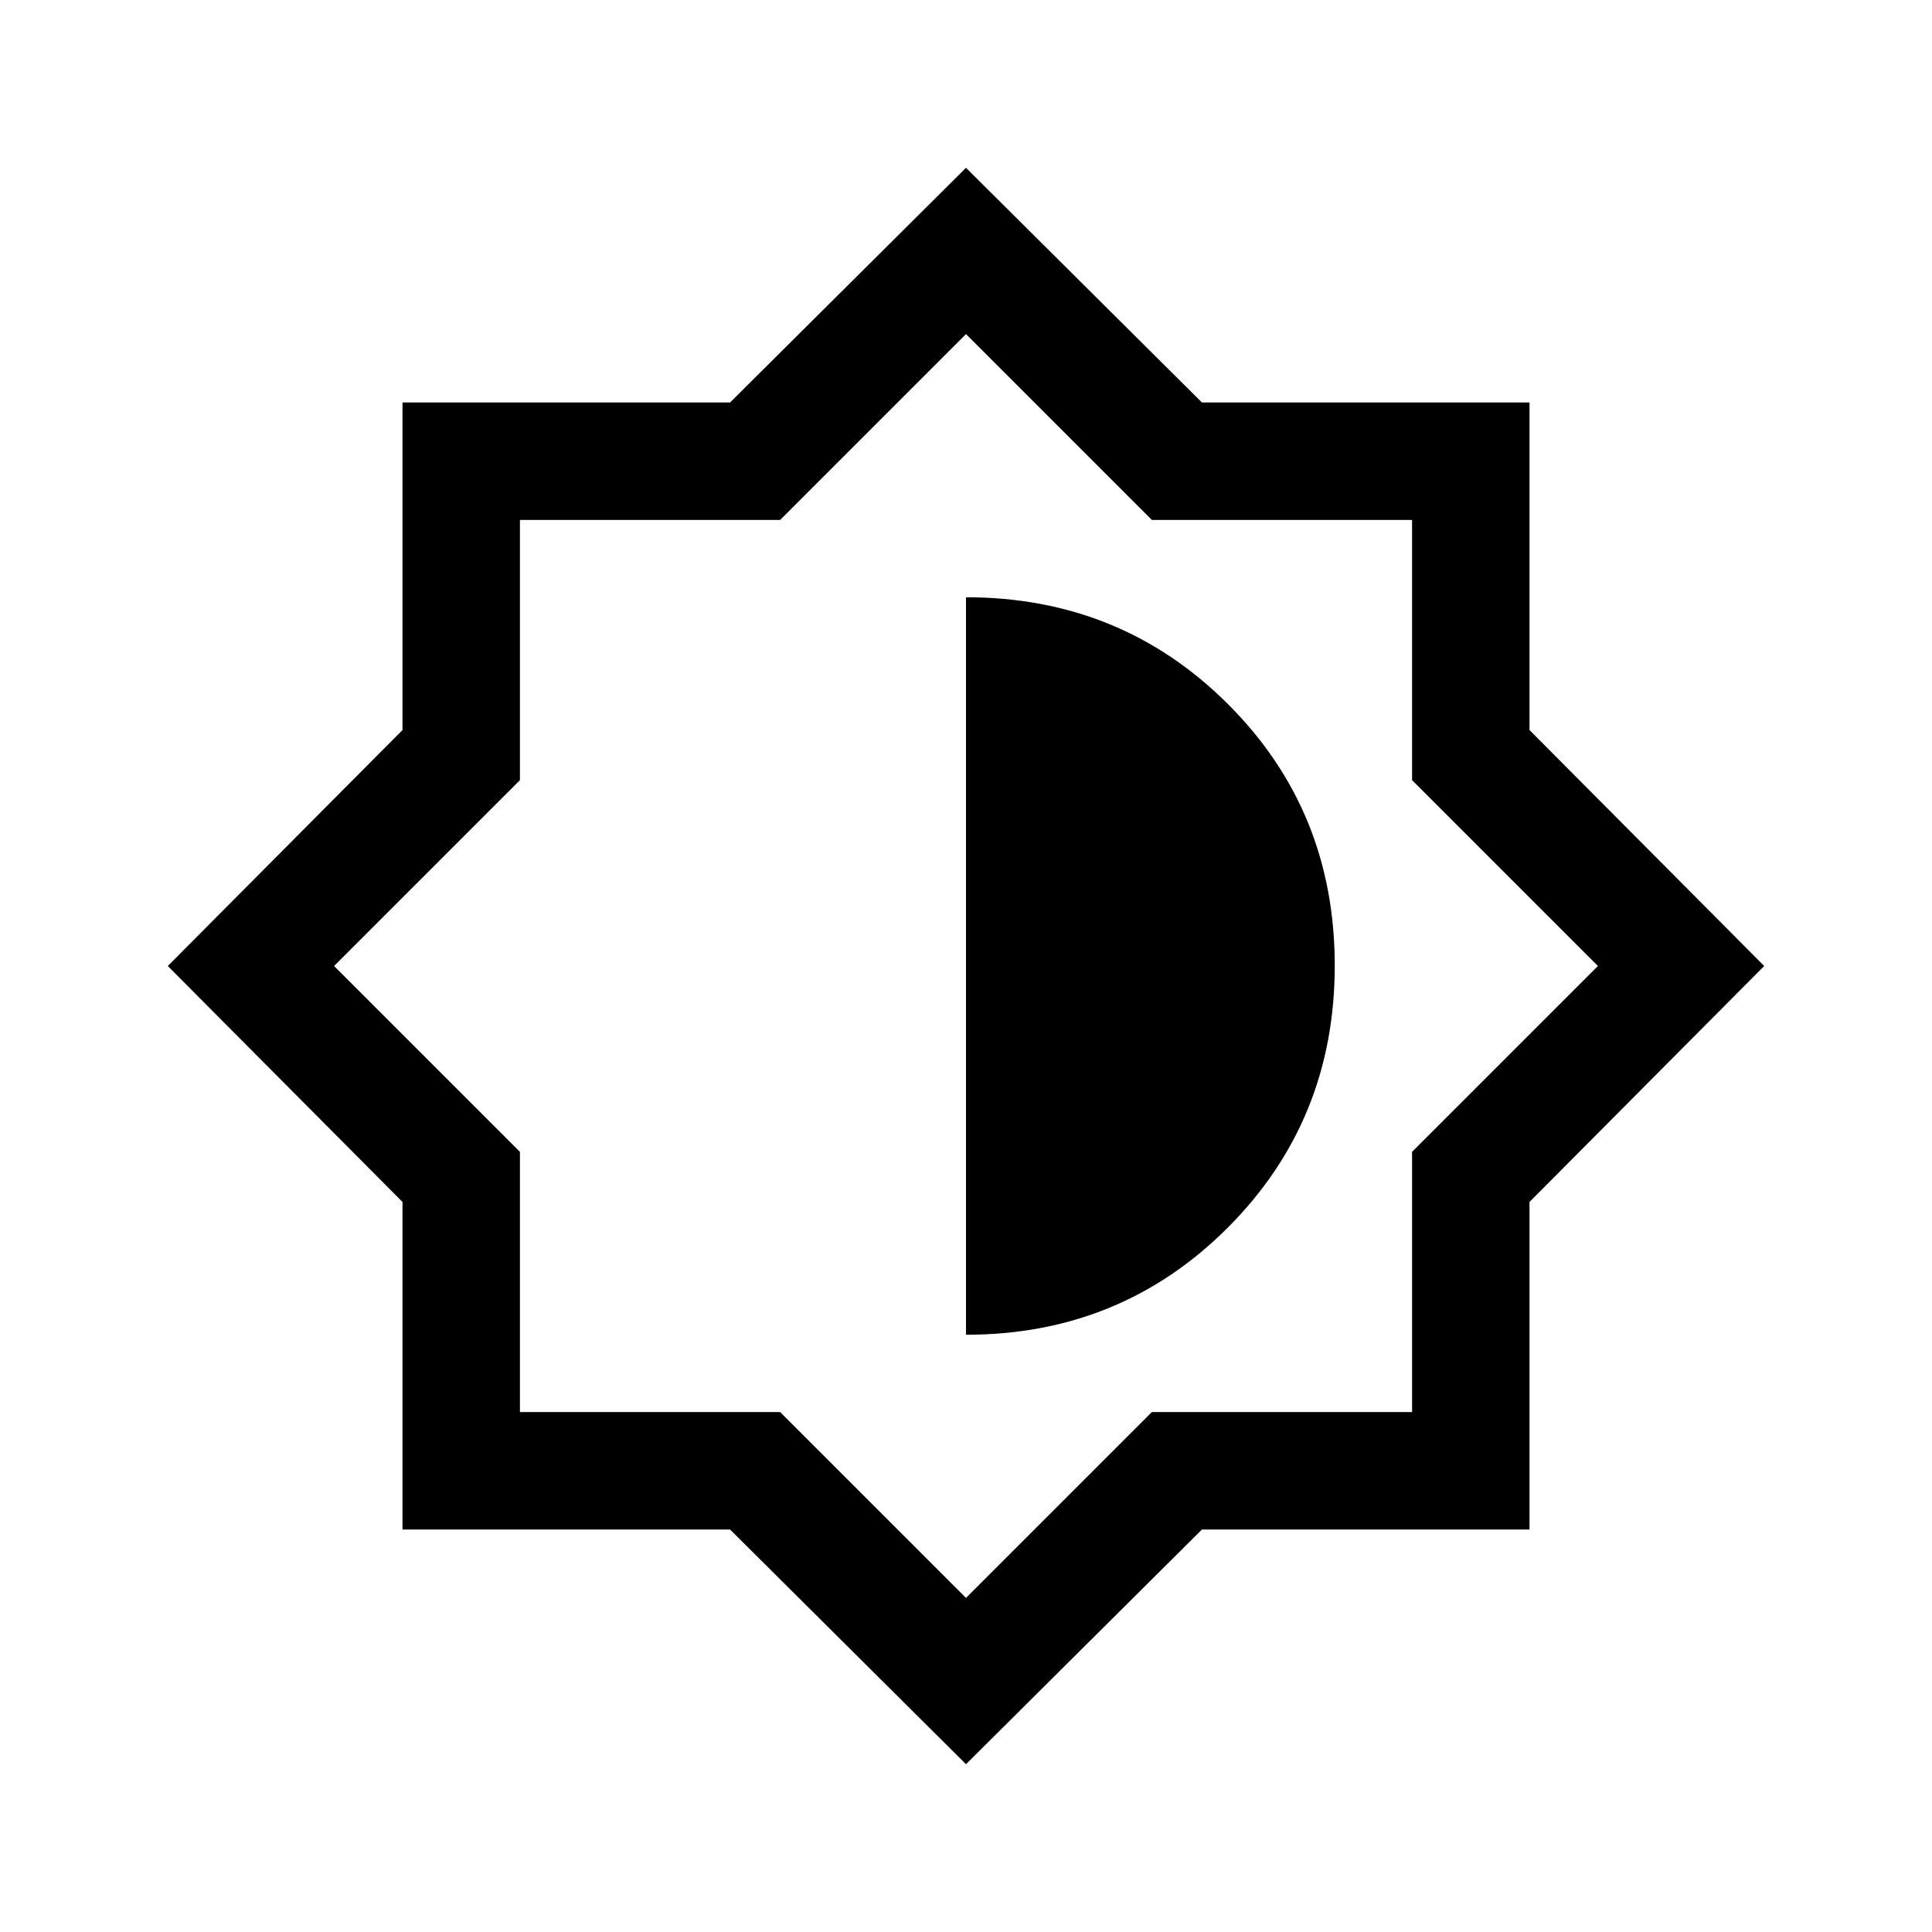 <svg xmlns="http://www.w3.org/2000/svg" height="20" viewBox="0 -960 960 960" width="20"><path d="M480-83.38 362.75-200H200v-162.75L83.38-480 200-597.25V-760h162.75L480-876.62 597.25-760H760v162.75L876.62-480 760-362.75V-200H597.25L480-83.38Zm0-82.62 92.35-92.35h129.3v-129.3L794-480l-92.35-92.35v-129.3h-129.3L480-794l-92.35 92.35h-129.3v129.3L166-480l92.35 92.35v129.3h129.3L480-166Zm0-130.77q76.92 0 130.08-53.23 53.15-53.22 53.15-130.23 0-77-53.16-130t-130.07-53v366.46Z"/></svg>